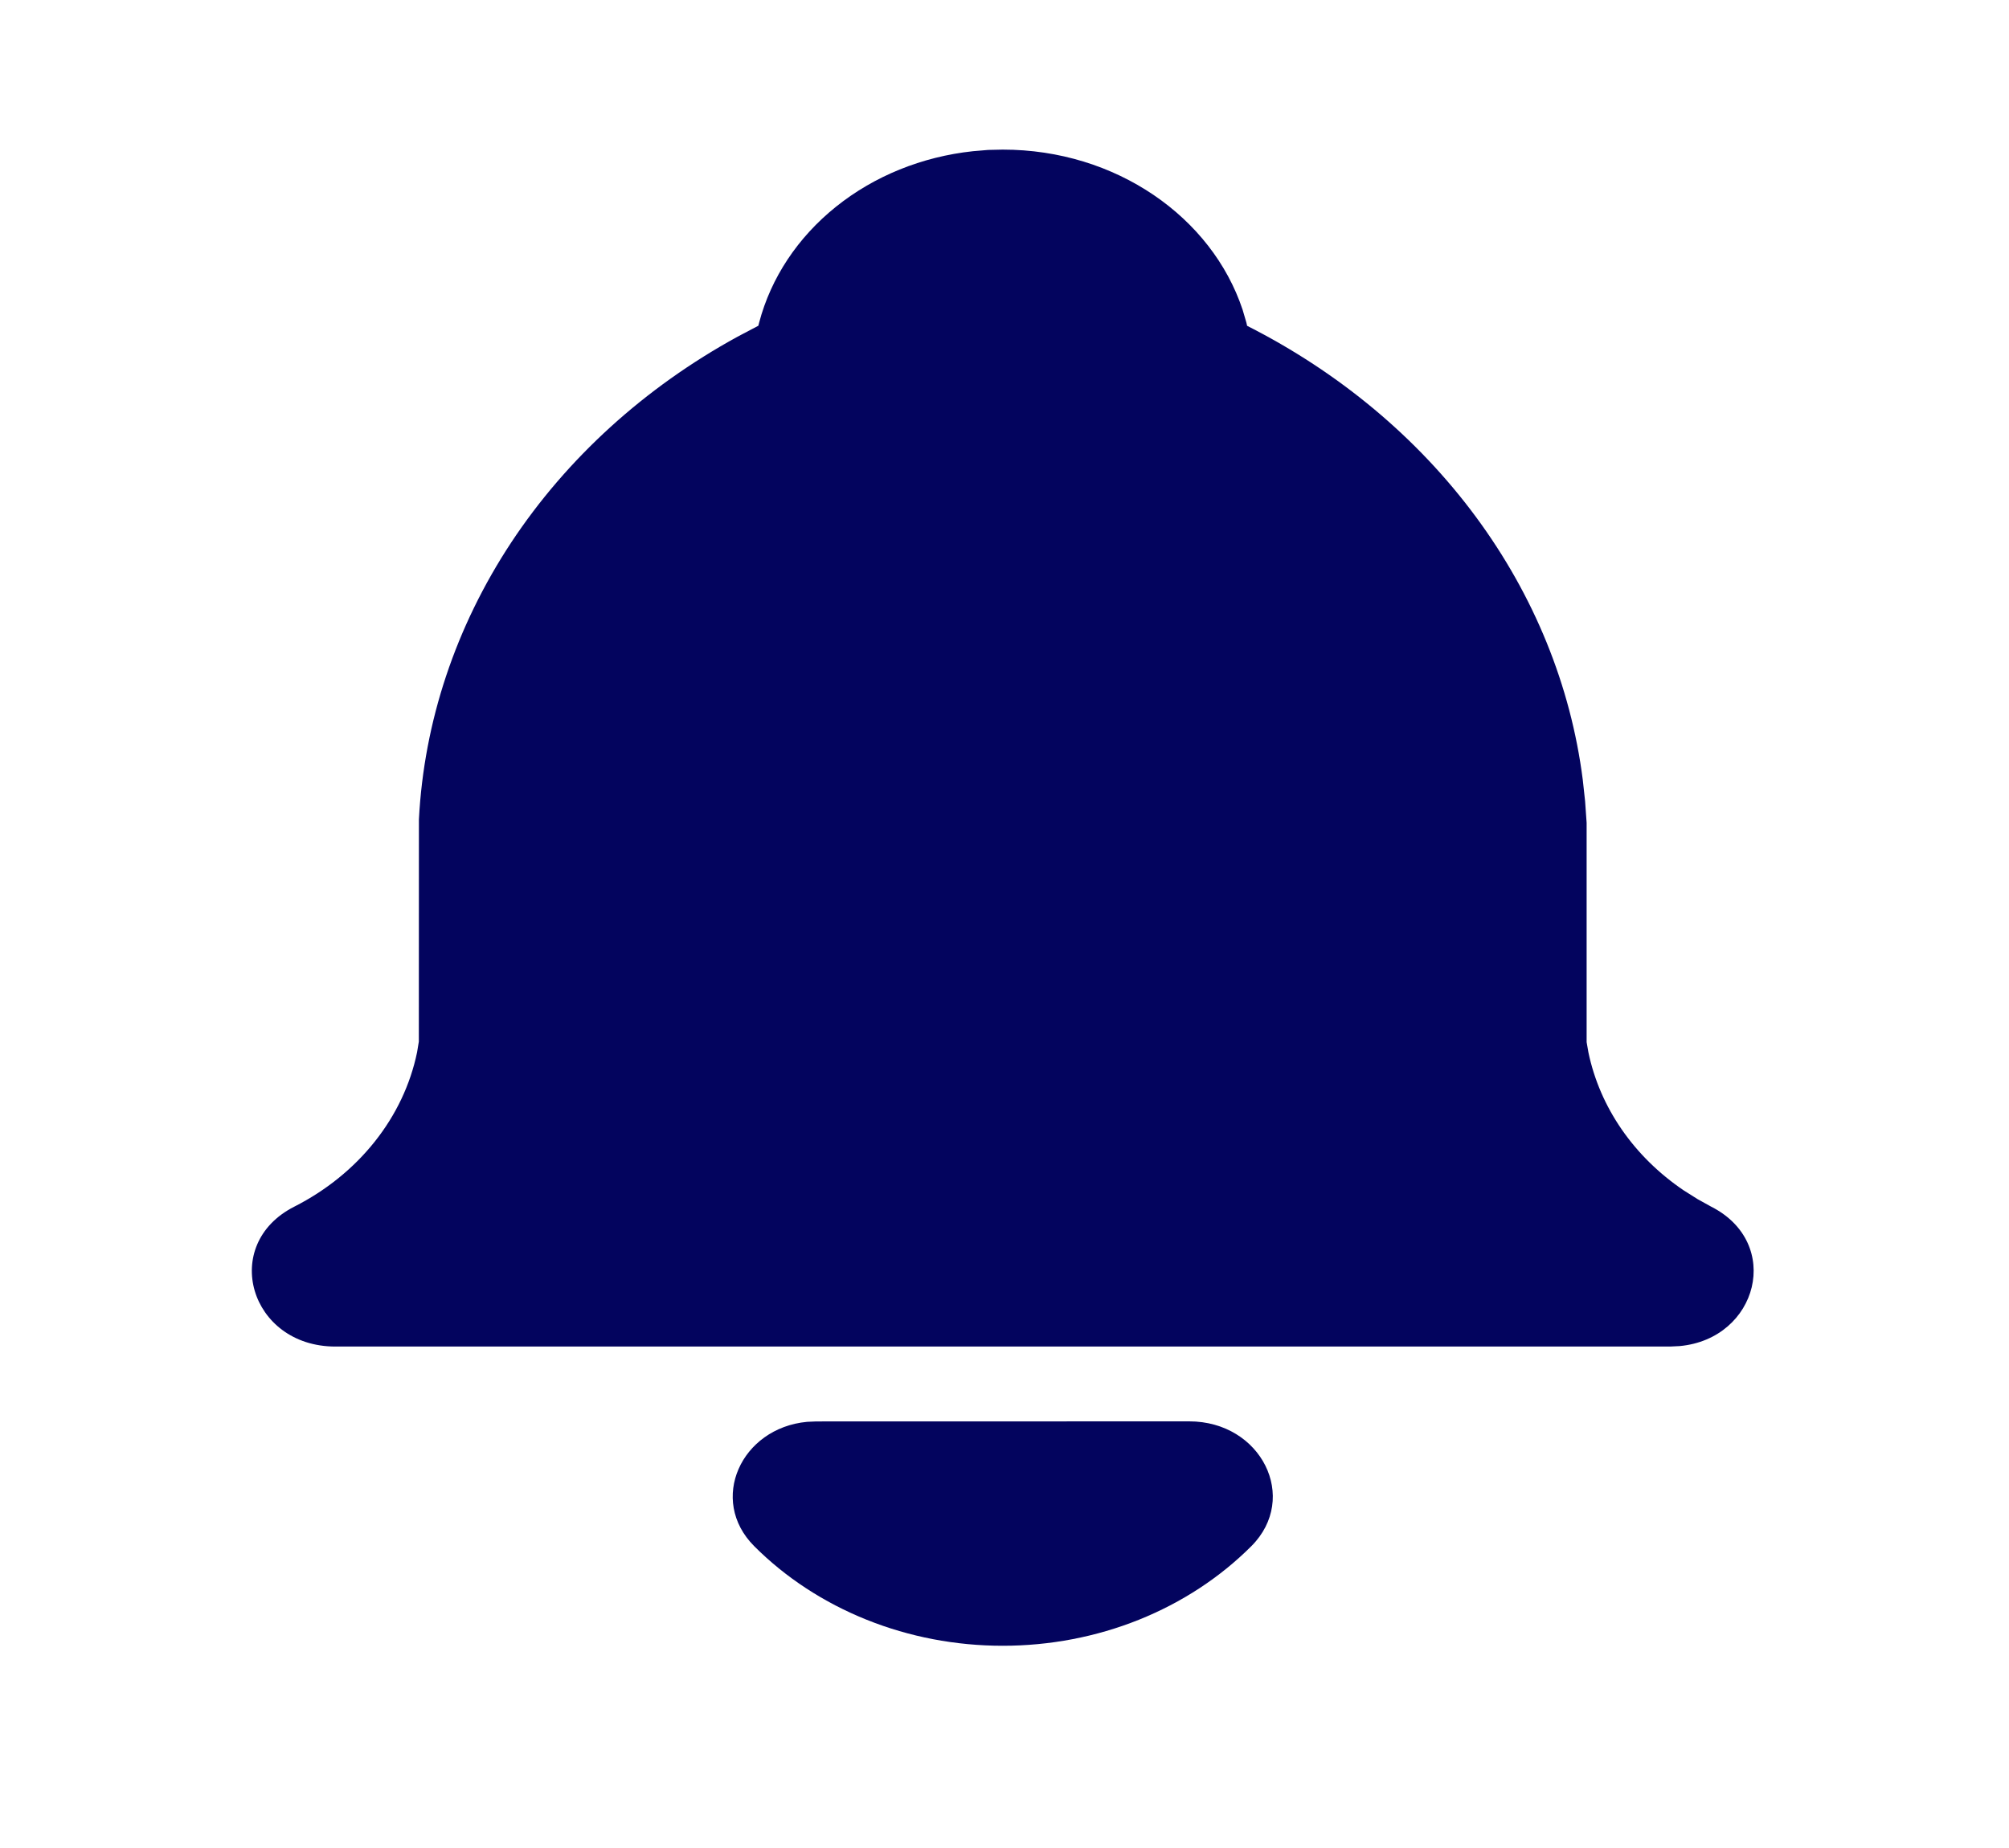 <svg width="25" height="23" viewBox="0 0 25 23" fill="none" xmlns="http://www.w3.org/2000/svg">
<g clip-path="url(#clip0_34_105)">
<path d="M14.798 17.69C15.696 17.69 16.171 18.643 15.572 19.243C15.182 19.633 14.706 19.945 14.173 20.159C13.64 20.373 13.062 20.483 12.478 20.483C11.894 20.483 11.317 20.373 10.784 20.159C10.251 19.945 9.774 19.633 9.385 19.243C8.812 18.669 9.221 17.773 10.043 17.696L10.157 17.691L14.798 17.69Z" fill="#03045E"/>
<path d="M12.478 1.862C13.888 1.862 15.08 2.703 15.463 3.855L15.51 4.015L15.519 4.055C16.663 4.634 17.638 5.448 18.364 6.43C19.09 7.412 19.547 8.534 19.696 9.705L19.725 9.972L19.744 10.241V12.97L19.766 13.097C19.909 13.783 20.332 14.396 20.953 14.816L21.126 14.925L21.294 15.018C22.187 15.471 21.876 16.662 20.903 16.753L20.783 16.759H4.174C3.107 16.759 2.734 15.489 3.662 15.018C4.058 14.817 4.399 14.541 4.663 14.209C4.927 13.877 5.107 13.498 5.19 13.097L5.212 12.964L5.213 10.198C5.276 8.982 5.671 7.799 6.362 6.751C7.054 5.704 8.021 4.824 9.179 4.19L9.437 4.054L9.447 4.014C9.594 3.457 9.928 2.954 10.403 2.573C10.879 2.191 11.473 1.95 12.107 1.882L12.296 1.866L12.478 1.862Z" fill="#03045E"/>
</g>
<defs>
<clipPath id="clip0_34_105">
<rect width="24.913" height="22.345" fill="white" transform="translate(0.022)"/>
</clipPath>
</defs>
</svg>
